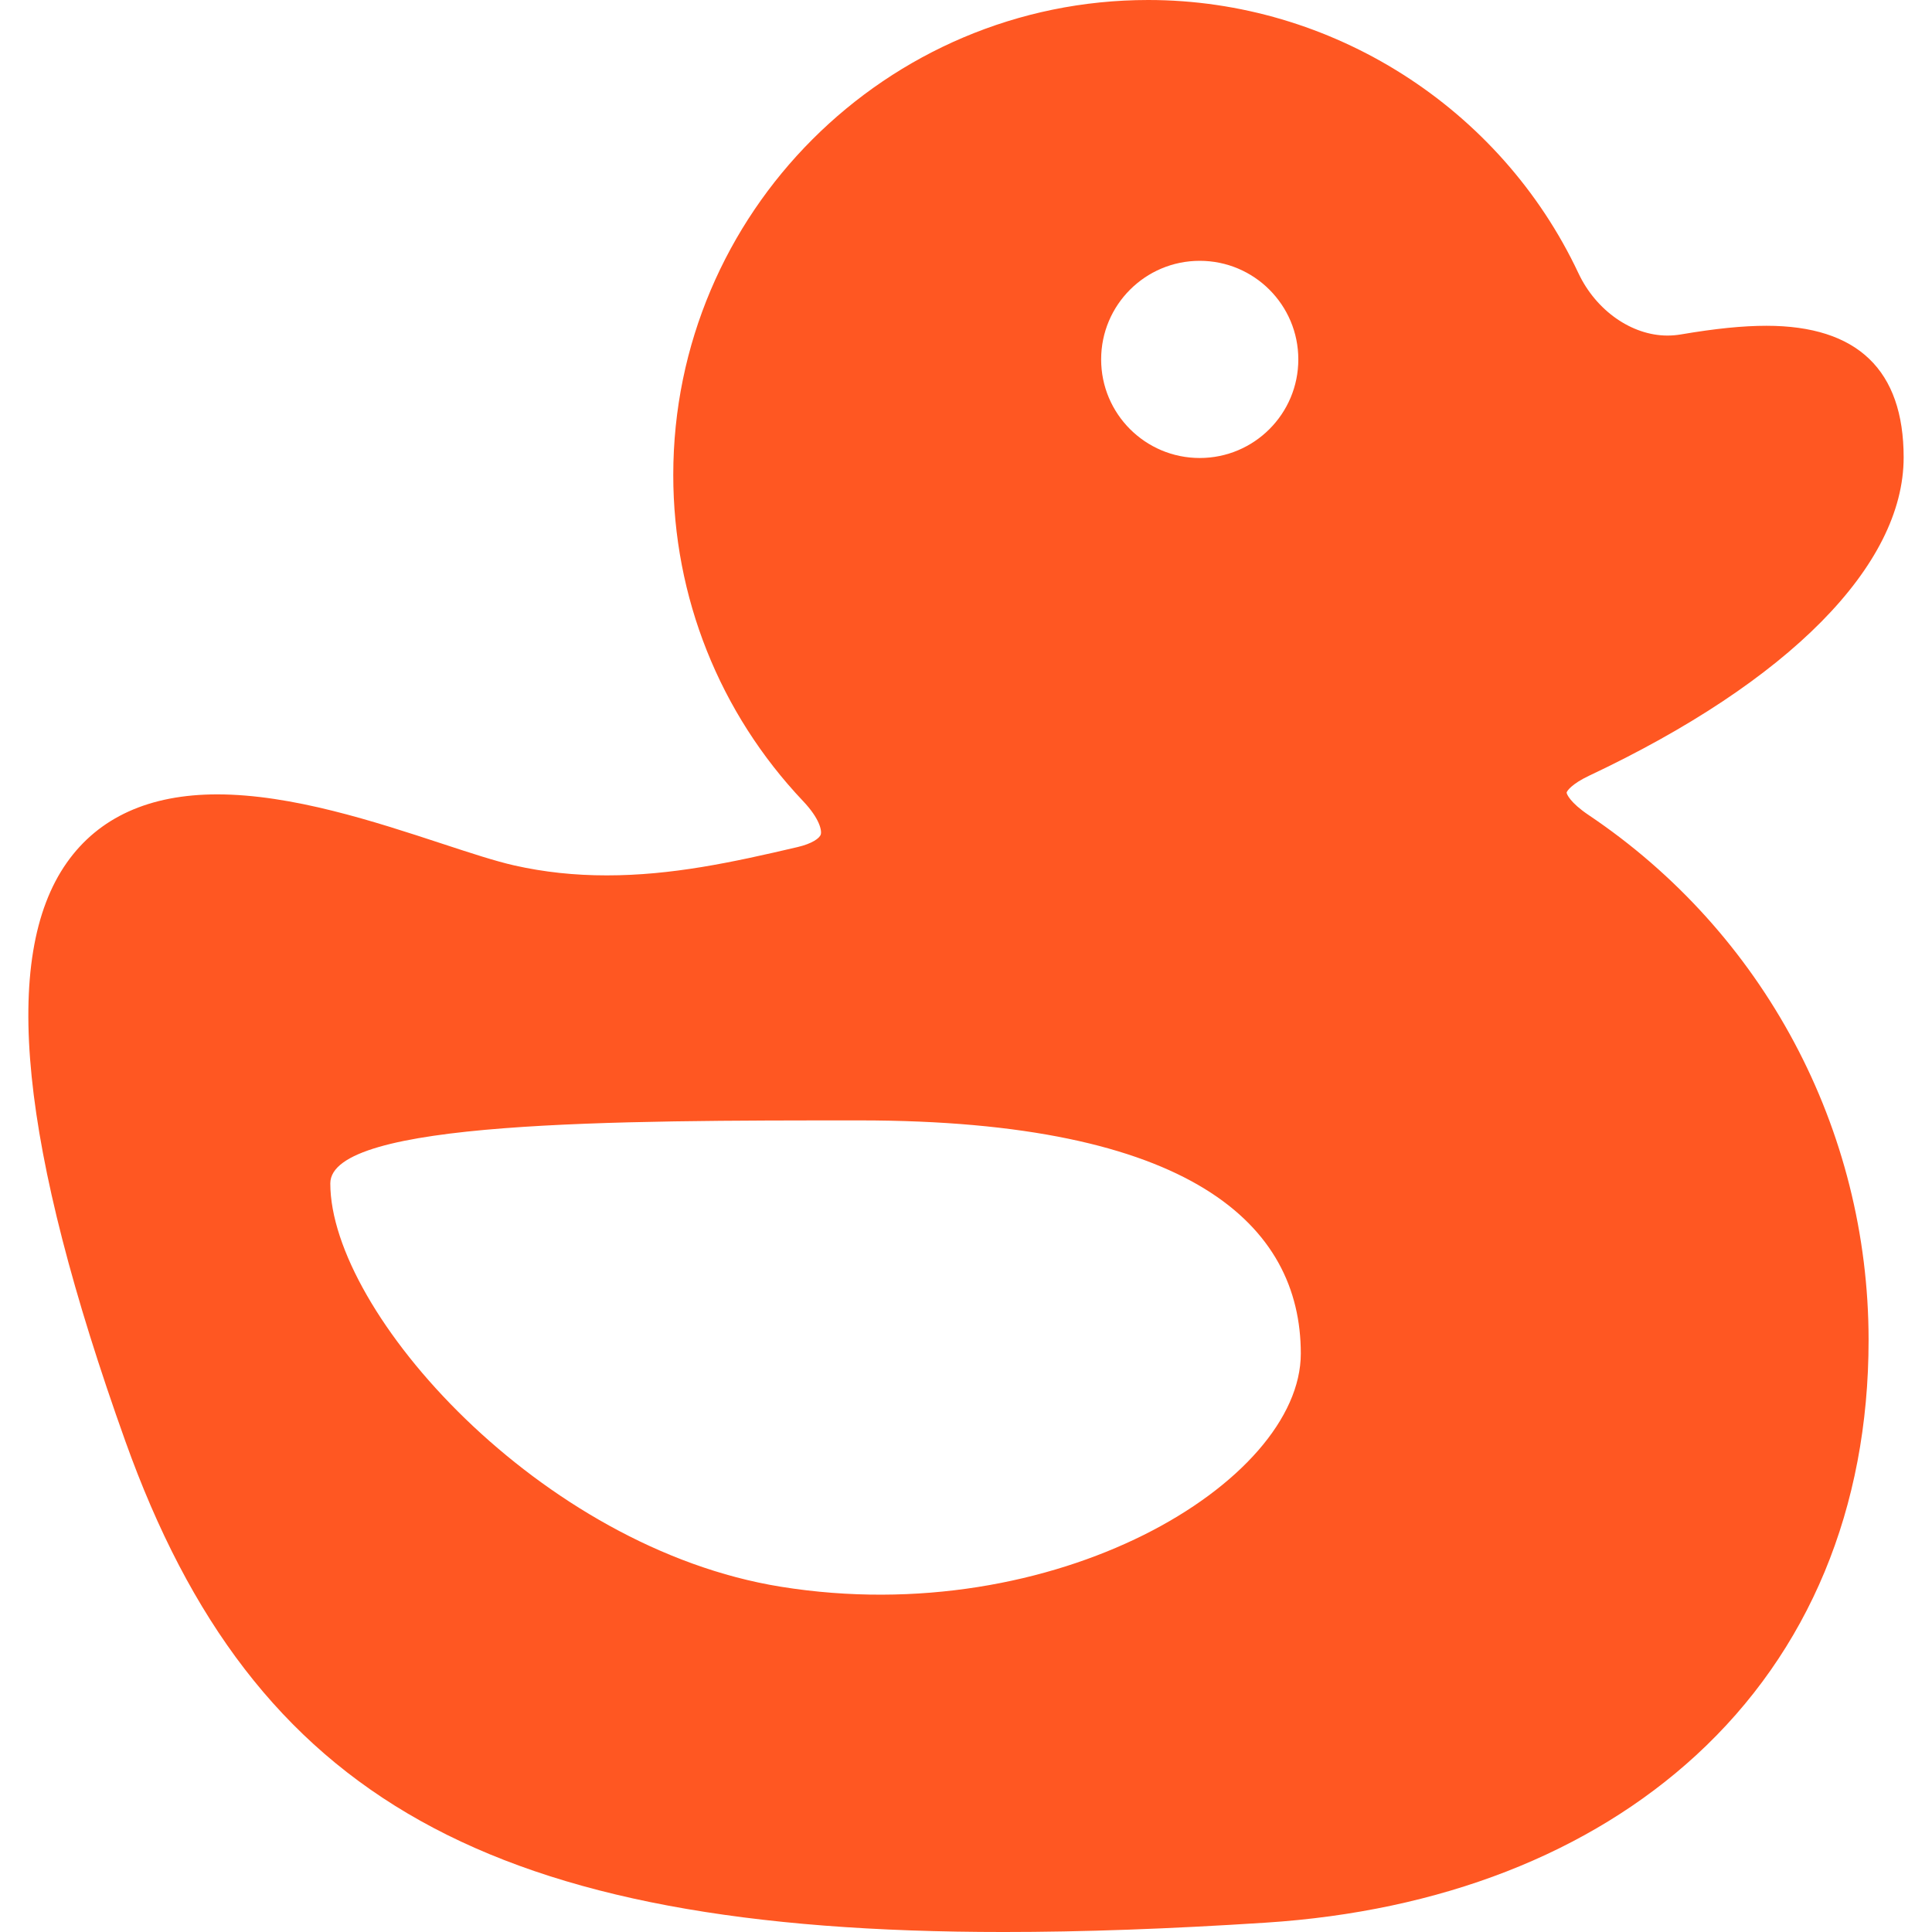 <?xml version="1.0" encoding="iso-8859-1"?>
<!-- Generator: Adobe Illustrator 17.1.0, SVG Export Plug-In . SVG Version: 6.00 Build 0)  -->
<!DOCTYPE svg PUBLIC "-//W3C//DTD SVG 1.1//EN" "http://www.w3.org/Graphics/SVG/1.1/DTD/svg11.dtd">
<svg version="1.1" id="Capa_1" xmlns="http://www.w3.org/2000/svg" xmlns:xlink="http://www.w3.org/1999/xlink" x="0px" y="0px"
	 viewBox="0 0 326.912 326.912" style="enable-background:new 0 0 326.912 326.912;" xml:space="preserve">
<path d="M268.756,137.875c-3.051-2.063-3.67-3.499-3.669-3.766c0.042-0.243,0.814-1.44,3.809-2.854
	c33.822-15.947,53.219-35.575,53.219-53.851c0-14.783-7.809-22.279-23.209-22.279c-4.011,0-8.628,0.467-14.516,1.468
	c-0.742,0.124-1.498,0.187-2.245,0.187c-6.045,0-12.098-4.242-15.063-10.56C253.87,18.143,225.298,0,194.291,0
	c-44.316,0-80.369,36.051-80.369,80.363c0,20.645,7.812,40.255,21.99,55.216c2.795,2.958,3.166,4.969,2.971,5.618
	c-0.195,0.648-1.483,1.56-3.922,2.133c-11.175,2.622-21.319,4.793-32.294,4.793c-5.476,0-10.581-0.548-15.608-1.675
	c-3.189-0.715-7.409-2.1-12.295-3.704c-11.302-3.711-25.367-8.328-38.002-8.328c-11.492,0-20.057,3.888-25.457,11.555
	c-11.208,15.913-7.963,47.944,9.918,97.926c21.651,60.516,61.924,83.016,148.594,83.016c13.356,0,27.866-0.518,44.358-1.582
	c29.54-1.905,54.719-11.699,72.814-28.324c19.099-17.548,29.193-41.838,29.193-70.245
	C316.182,191.034,298.448,157.803,268.756,137.875z M203.005,44.133c9.213,0,16.682,7.469,16.682,16.682
	s-7.469,16.682-16.682,16.682c-9.213,0-16.682-7.469-16.682-16.682S193.792,44.133,203.005,44.133z M132.135,268.491
	c-40.701-6.55-76.244-46.456-76.244-68.246c0-10.663,48.348-10.663,89.573-10.663c56.057,0,74.644,17.664,74.644,39.455
	S178.521,275.955,132.135,268.491z" fill="#FF5722"/>
<g>
</g>
<g>
</g>
<g>
</g>
<g>
</g>
<g>
</g>
<g>
</g>
<g>
</g>
<g>
</g>
<g>
</g>
<g>
</g>
<g>
</g>
<g>
</g>
<g>
</g>
<g>
</g>
<g>
</g>
</svg>
